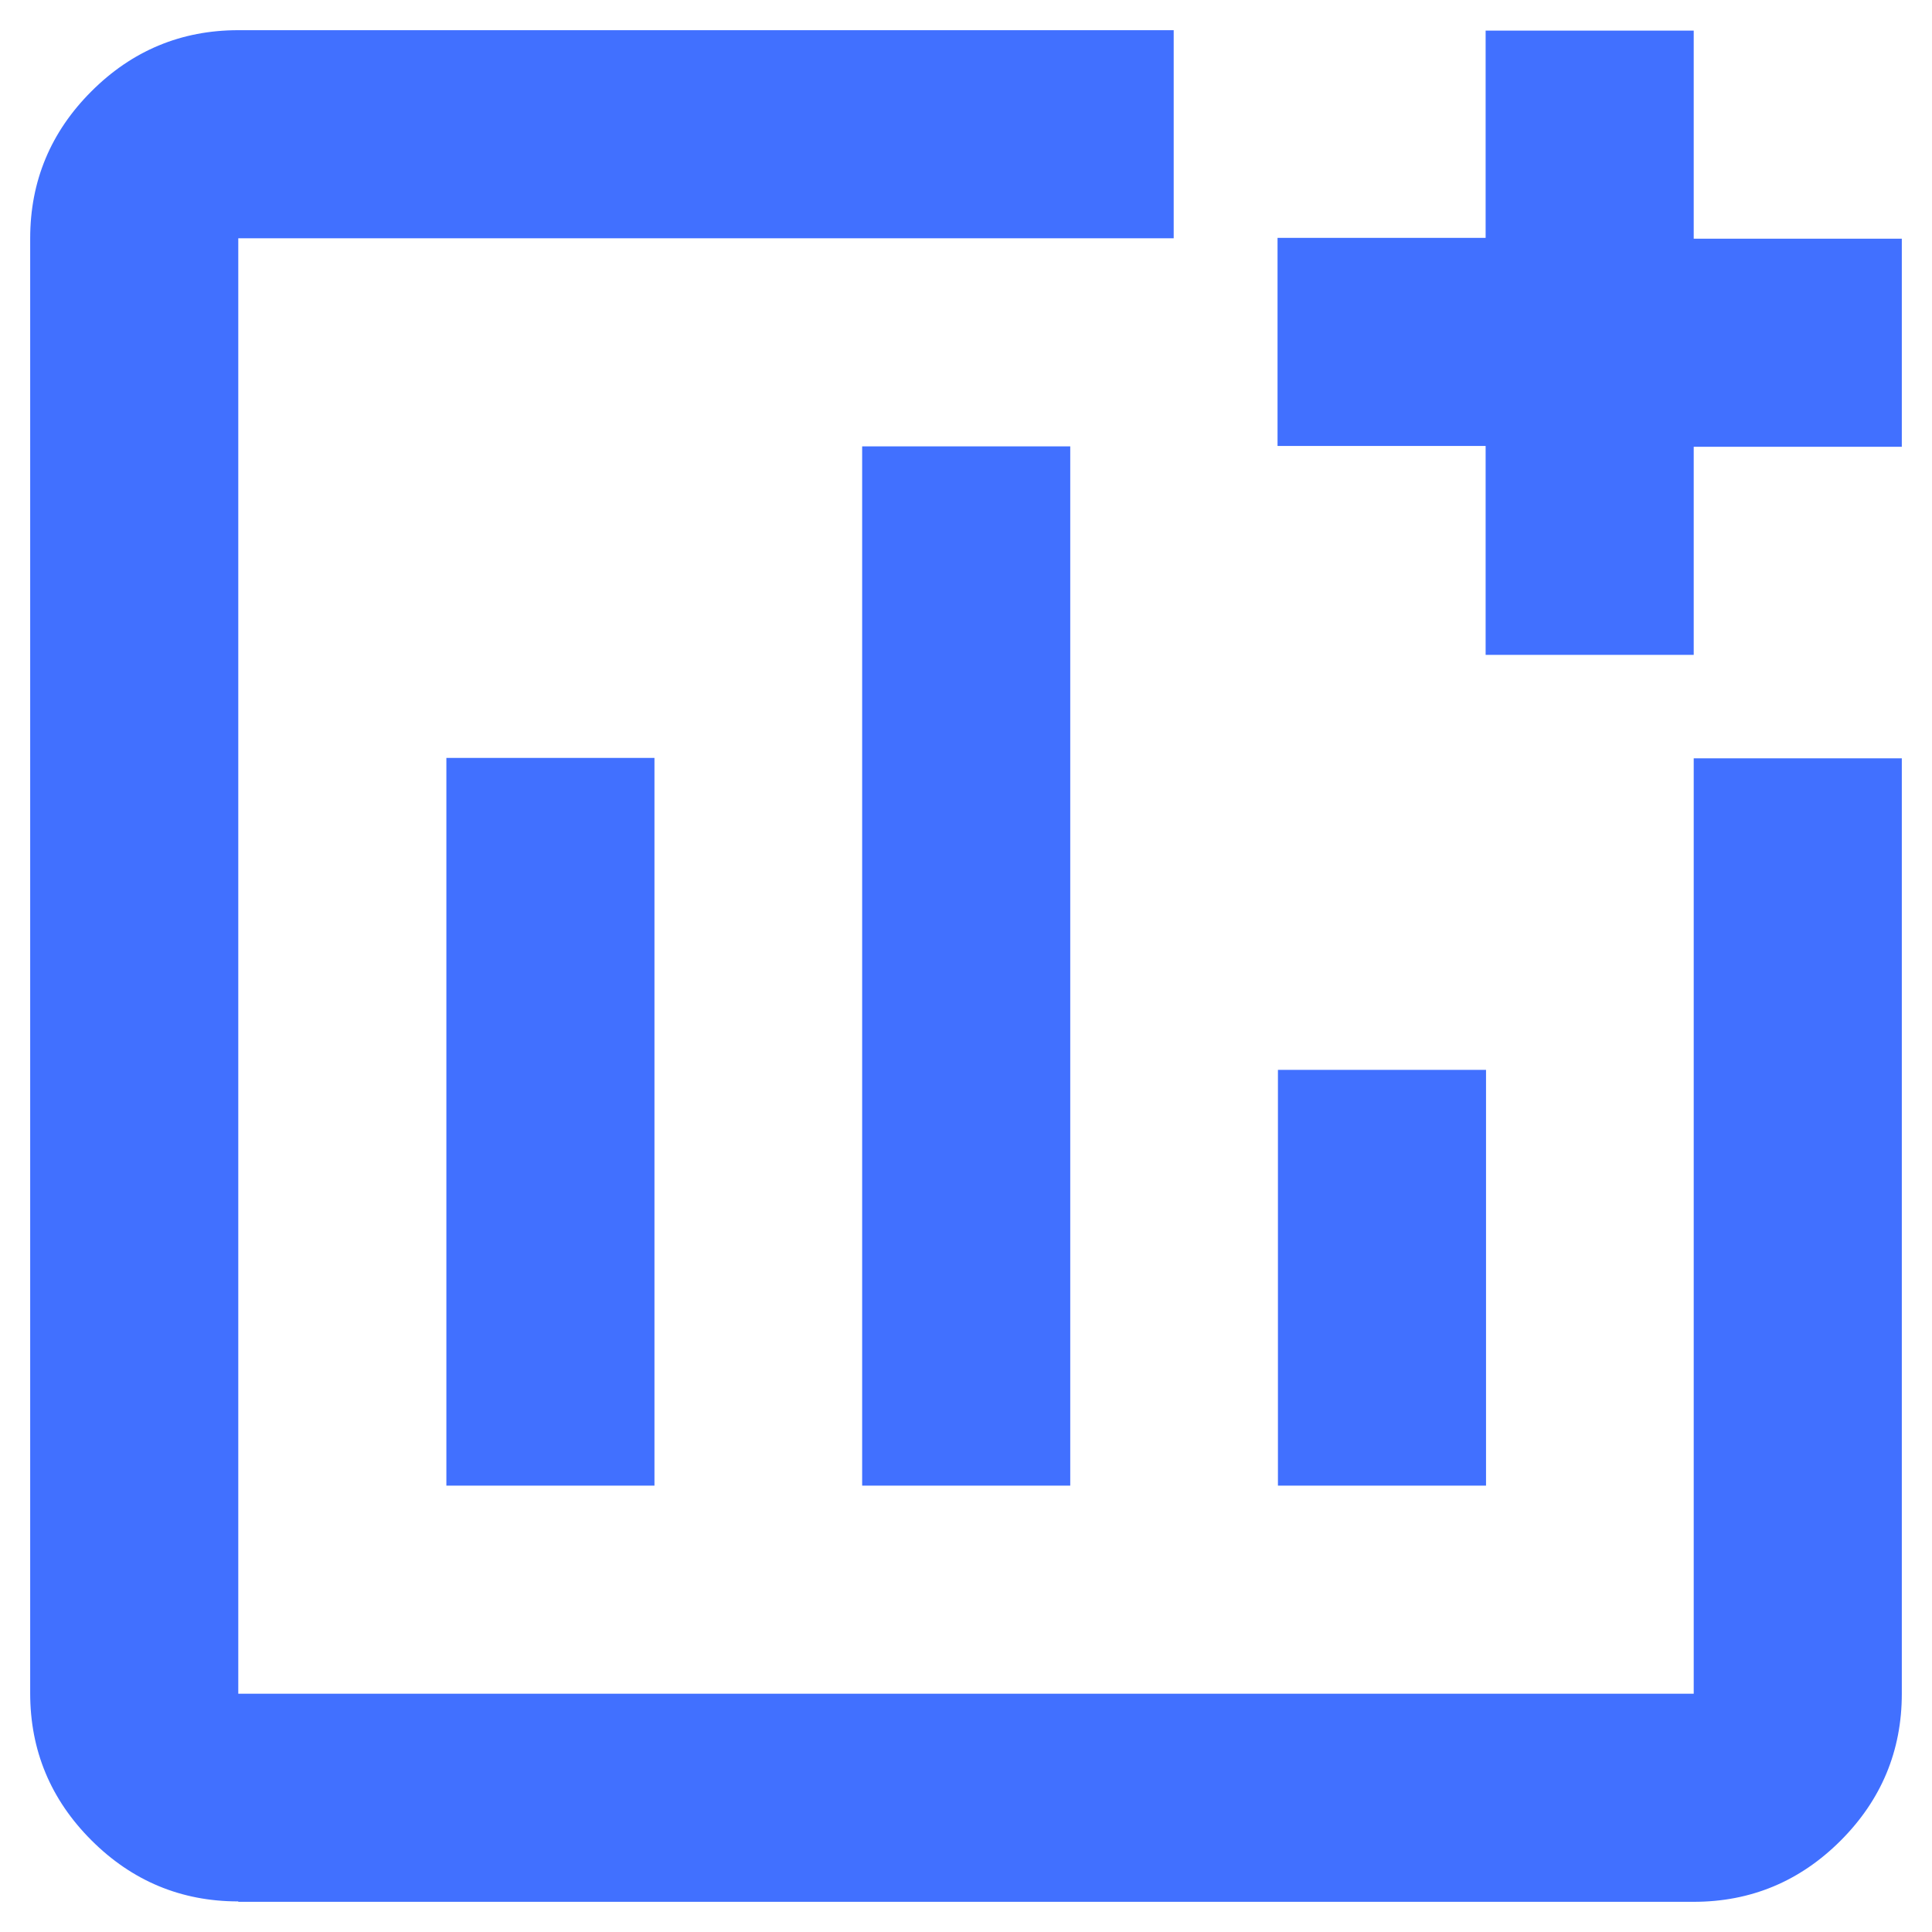 <?xml version="1.0" encoding="UTF-8"?>
<svg id="Layer_1" data-name="Layer 1" xmlns="http://www.w3.org/2000/svg" viewBox="0 0 48 48">
  <defs>
    <style>
      .cls-1 {
        fill: #4170ff;
        stroke-width: 0px;
      }
    </style>
  </defs>
  <path class="cls-1" d="M5.92,47.24c-1.42,0-2.64-.51-3.65-1.52-1.01-1.01-1.52-2.23-1.52-3.65V5.92c0-1.42.51-2.64,1.52-3.65,1.01-1.01,2.23-1.52,3.65-1.52h23.24v5.17H5.92v36.16h36.16v-23.24h5.17v23.24c0,1.42-.51,2.64-1.52,3.65-1.01,1.01-2.23,1.52-3.65,1.52H5.92ZM11.09,36.91h5.17v-18.08h-5.17v18.08ZM21.42,36.91h5.17V11.09h-5.17v25.83ZM31.75,36.91h5.17v-10.33h-5.17v10.33ZM36.91,16.25v-5.17h-5.17v-5.17h5.17V.76h5.17v5.17h5.17v5.17h-5.17v5.17h-5.17Z"/>
</svg>